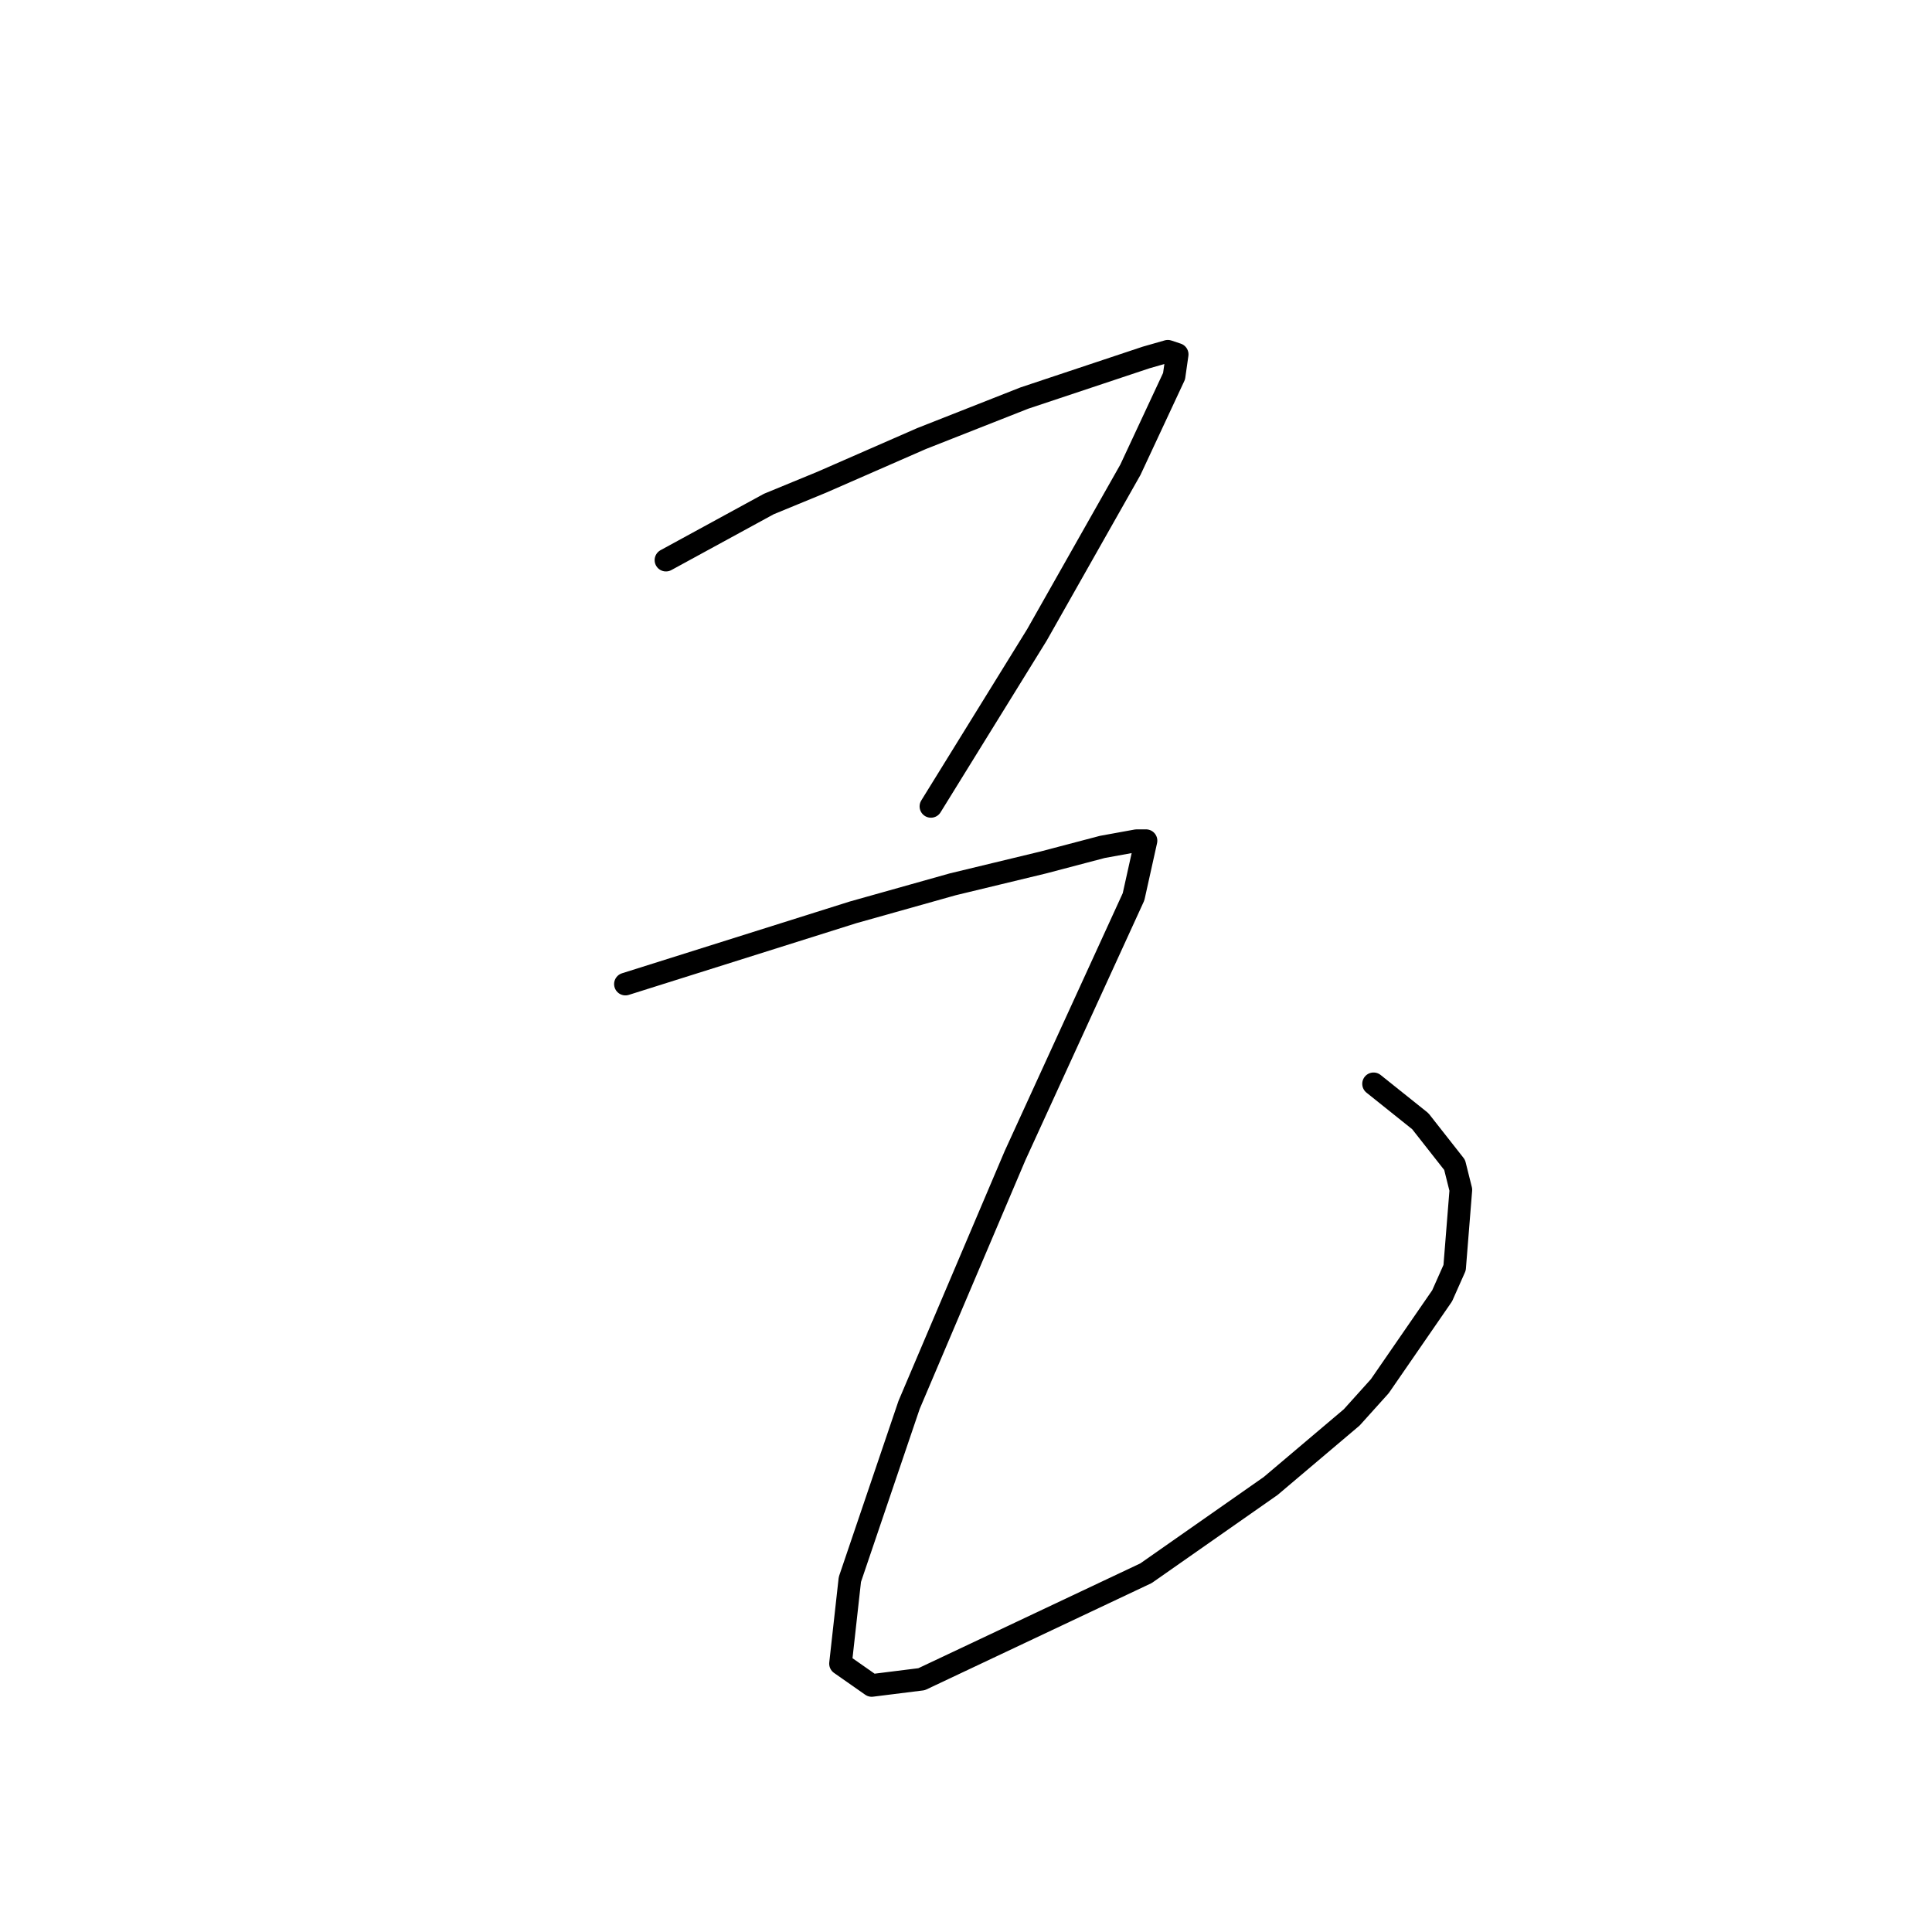<?xml version="1.0" standalone="no"?>
    <svg width="256" height="256" xmlns="http://www.w3.org/2000/svg" version="1.1">
    <polyline stroke="black" stroke-width="3" stroke-linecap="round" fill="transparent" stroke-linejoin="round" points="88.242 74.22 101.873 66.785 108.894 63.894 115.503 61.002 122.112 58.111 135.743 52.741 145.656 49.437 151.852 47.372 154.743 46.545 155.982 46.958 155.569 49.85 149.786 62.241 137.395 84.133 123.351 106.851 123.351 106.851 " />
        <polyline stroke="black" stroke-width="3" stroke-linecap="round" fill="transparent" stroke-linejoin="round" points="82.872 130.395 113.025 120.894 126.243 117.177 138.221 114.286 146.069 112.22 150.613 111.394 151.852 111.394 150.2 118.829 134.504 153.112 120.46 186.156 112.612 209.287 111.373 220.44 115.503 223.331 122.112 222.505 151.852 208.461 168.374 196.896 179.113 187.809 182.831 183.678 191.091 171.7 192.744 167.982 193.57 157.656 192.744 154.352 188.2 148.569 182.004 143.612 182.004 143.612 " />
        </svg>